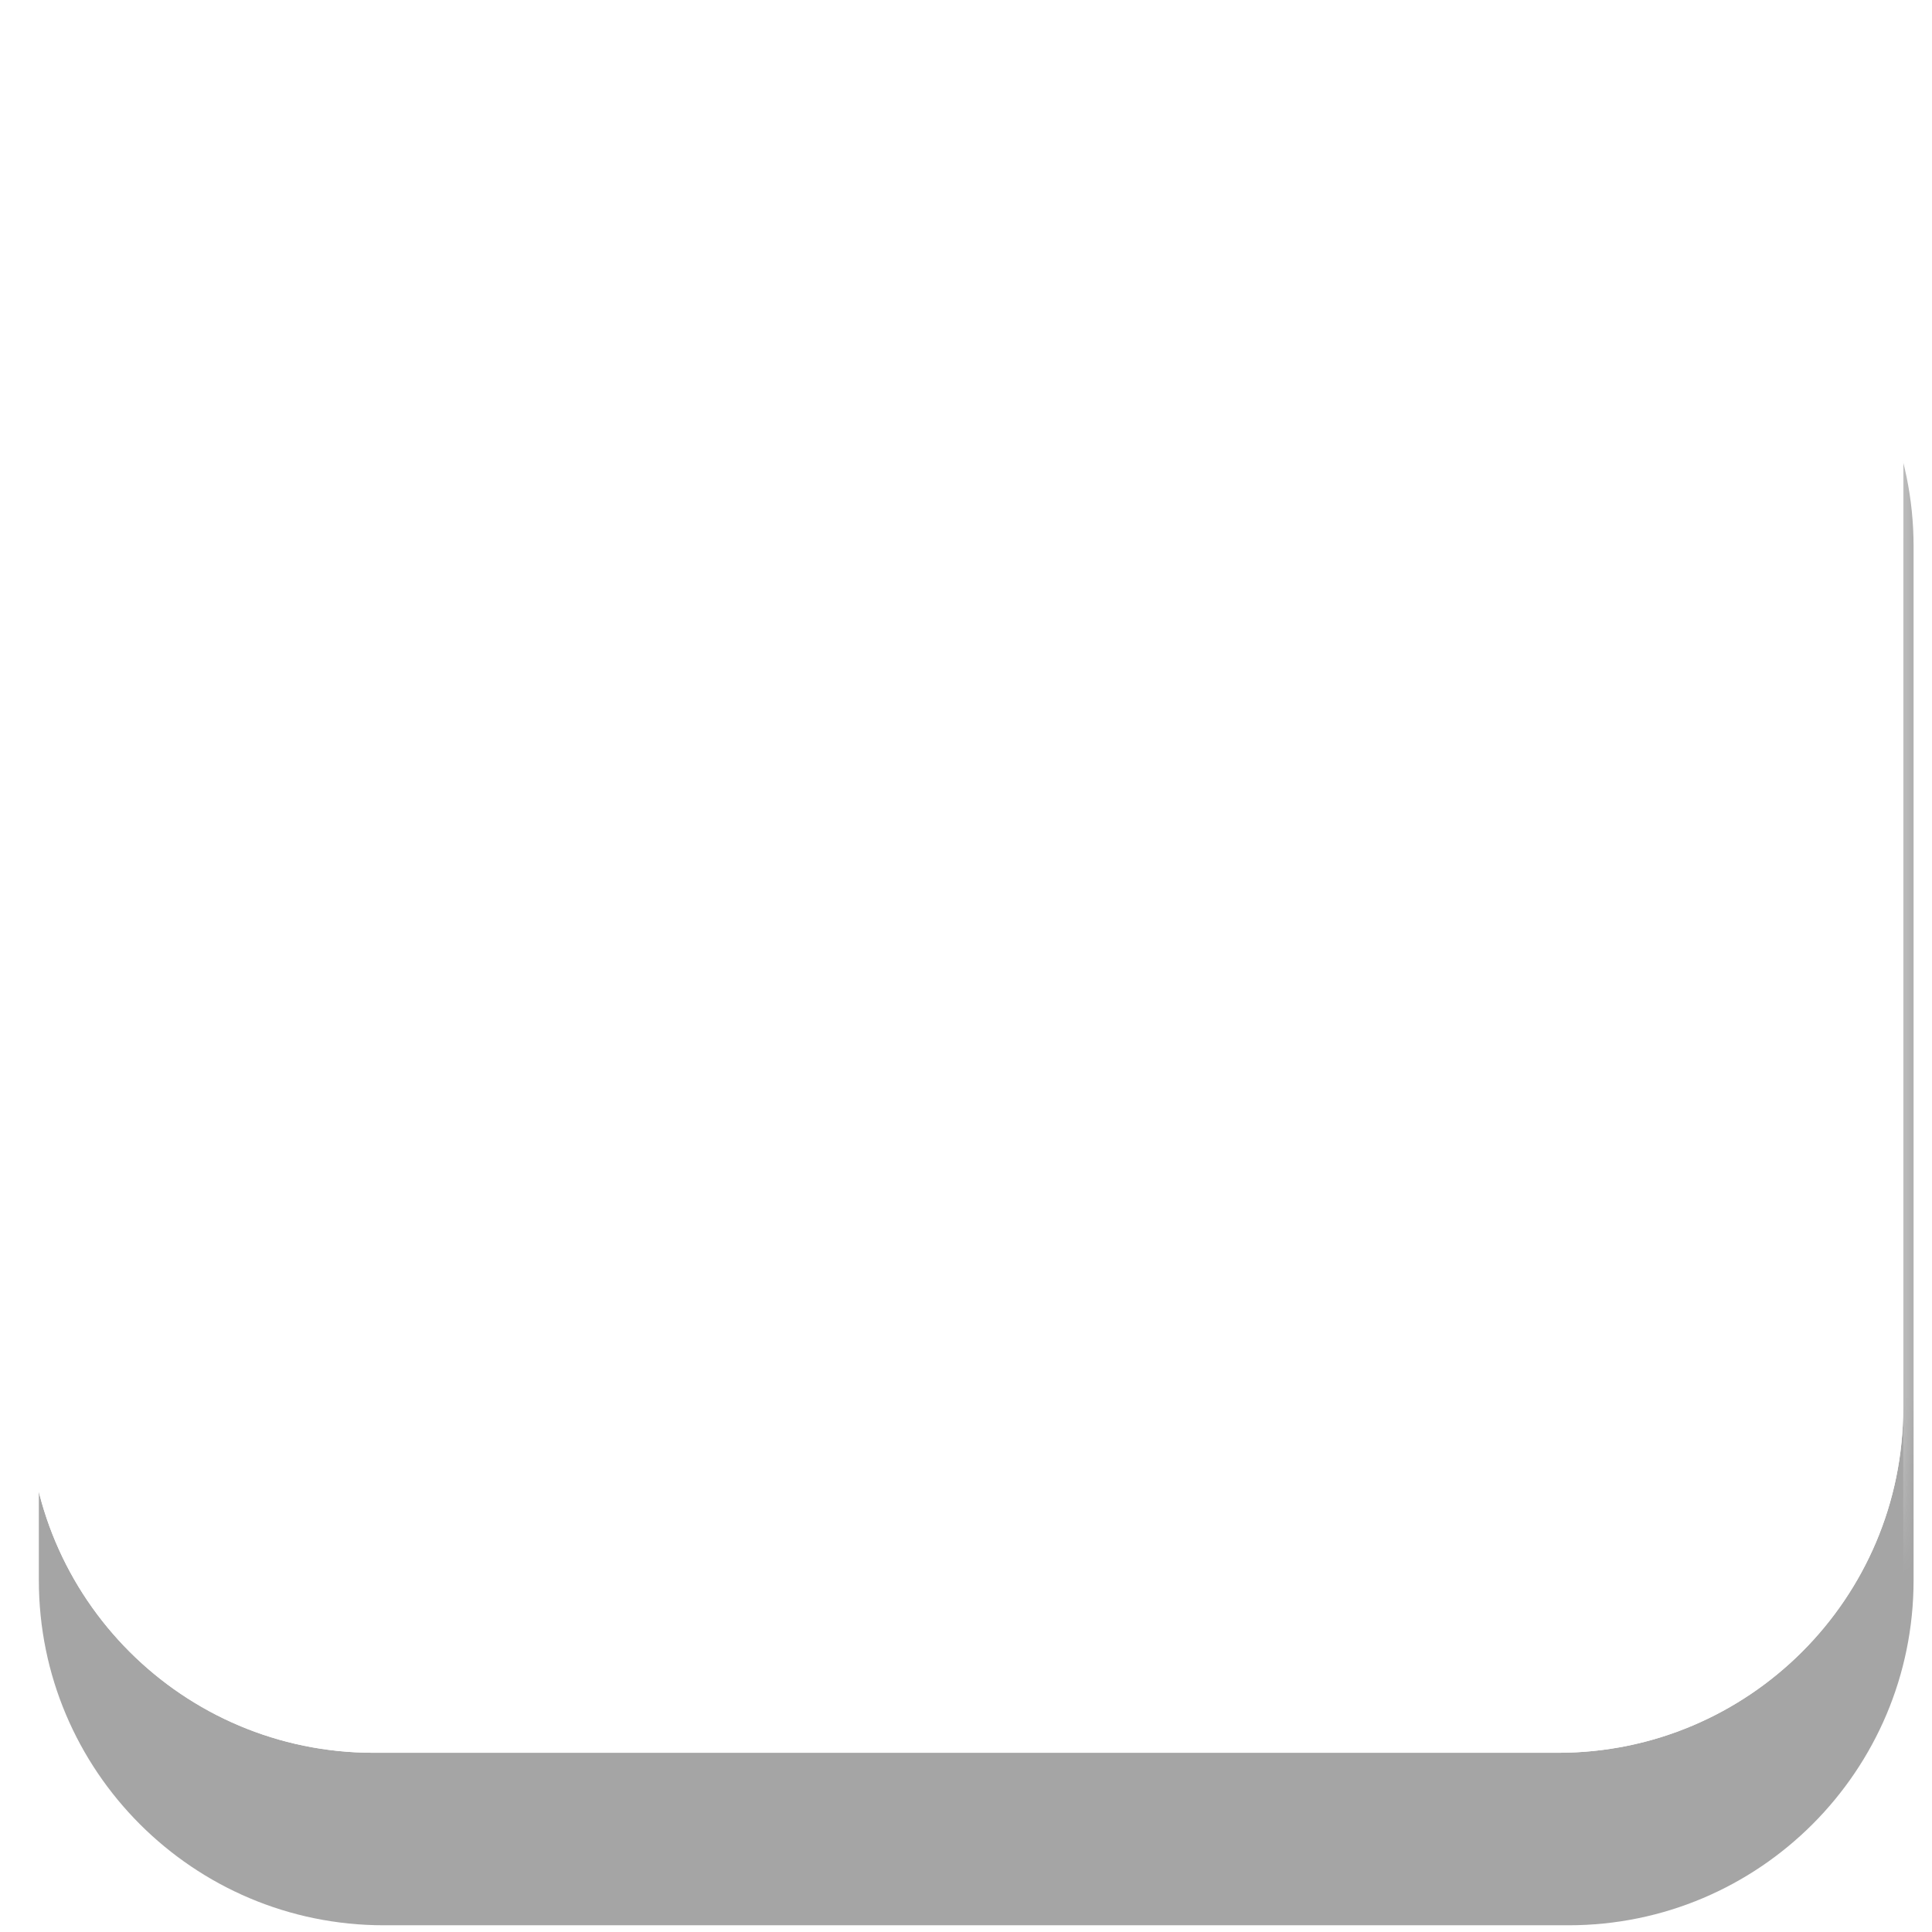 <svg xmlns="http://www.w3.org/2000/svg" width="56" height="56" viewBox="0 0 56 56"><defs><mask id="zakhb" width="2" height="2" x="-1" y="-1"><path fill="#fff" d="M0 0h56v51H0z"/><path d="M10.825.84h34.341c5.523 0 10 4.477 10 10v29.965c0 5.522-4.477 10-10 10h-34.34c-5.523 0-10-4.478-10-10V10.84c0-5.523 4.477-10 10-10z"/></mask><filter id="zakha" width="76.3" height="76" x="-10" y="-10" filterUnits="userSpaceOnUse"><feOffset dx=".3" dy="5" in="SourceGraphic" result="FeOffset1262Out"/><feGaussianBlur in="FeOffset1262Out" result="FeGaussianBlur1263Out" stdDeviation="0 0"/></filter><filter id="zakhc" width="200%" height="200%" x="-50%" y="-50%"><feGaussianBlur in="SourceGraphic" result="FeGaussianBlur1269Out" stdDeviation="0 0"/></filter><mask id="zakhd"><path fill="#fff" d="M10.825.84h34.341c5.523 0 10 4.477 10 10v29.965c0 5.522-4.477 10-10 10h-34.34c-5.523 0-10-4.478-10-10V10.84c0-5.523 4.477-10 10-10z"/></mask></defs><g><g><g filter="url(#zakha)"><path fill="none" d="M10.825.84h34.341c5.523 0 10 4.477 10 10v29.965c0 5.522-4.477 10-10 10h-34.34c-5.523 0-10-4.478-10-10V10.84c0-5.523 4.477-10 10-10z" mask="url(&quot;#zakhb&quot;)"/><path fill="#5c5c5c" fill-opacity=".55" d="M10.825.84h34.341c5.523 0 10 4.477 10 10v29.965c0 5.522-4.477 10-10 10h-34.34c-5.523 0-10-4.478-10-10V10.84c0-5.523 4.477-10 10-10z"/></g><path fill="#fff" d="M10.825.84h34.341c5.523 0 10 4.477 10 10v29.965c0 5.522-4.477 10-10 10h-34.34c-5.523 0-10-4.478-10-10V10.84c0-5.523 4.477-10 10-10z"/><path fill="#fff" d="M10.825.84h34.341c5.523 0 10 4.477 10 10v29.965c0 5.522-4.477 10-10 10h-34.34c-5.523 0-10-4.478-10-10V10.84c0-5.523 4.477-10 10-10z"/><path fill="#fff" fill-opacity=".58" d="M0 56V-5h56v61zm.825-40.16v29.965c0 5.522 4.478 10 10 10h34.341c5.523 0 10-4.478 10-10V15.84c0-5.523-4.477-10-10-10h-34.34c-5.523 0-10 4.477-10 10z" filter="url(#zakhc)" mask="url(&quot;#zakhd&quot;)"/></g></g></svg>